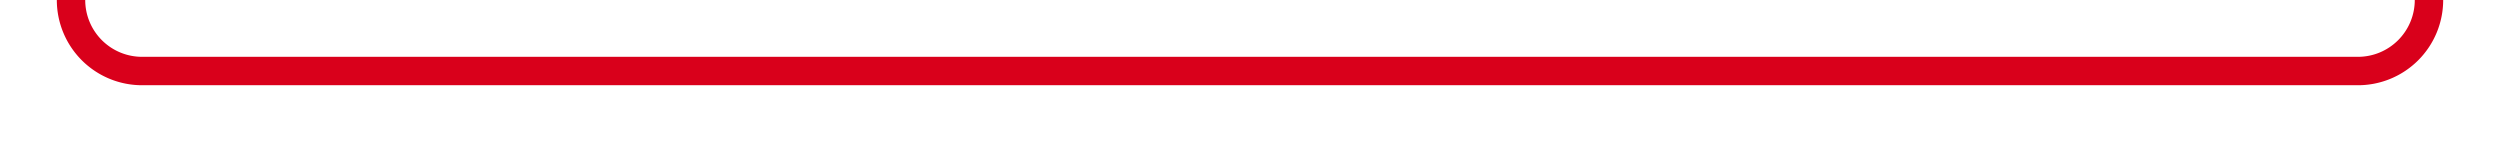 ﻿<?xml version="1.0" encoding="utf-8"?>
<svg version="1.1" xmlns:xlink="http://www.w3.org/1999/xlink" width="176px" height="10px" preserveAspectRatio="xMinYMid meet" viewBox="849 4656  176 8" xmlns="http://www.w3.org/2000/svg">
  <path d="M 854 4642  L 854 4655  A 5 5 0 0 0 859 4660 L 1015 4660  A 5 5 0 0 0 1020 4655 L 1020 4492  A 5 5 0 0 1 1025 4487 L 1033 4487  " stroke-width="2" stroke="#d9001b" fill="none" />
  <path d="M 1032 4494.6  L 1039 4487  L 1032 4479.4  L 1032 4494.6  Z " fill-rule="nonzero" fill="#d9001b" stroke="none" />
</svg>